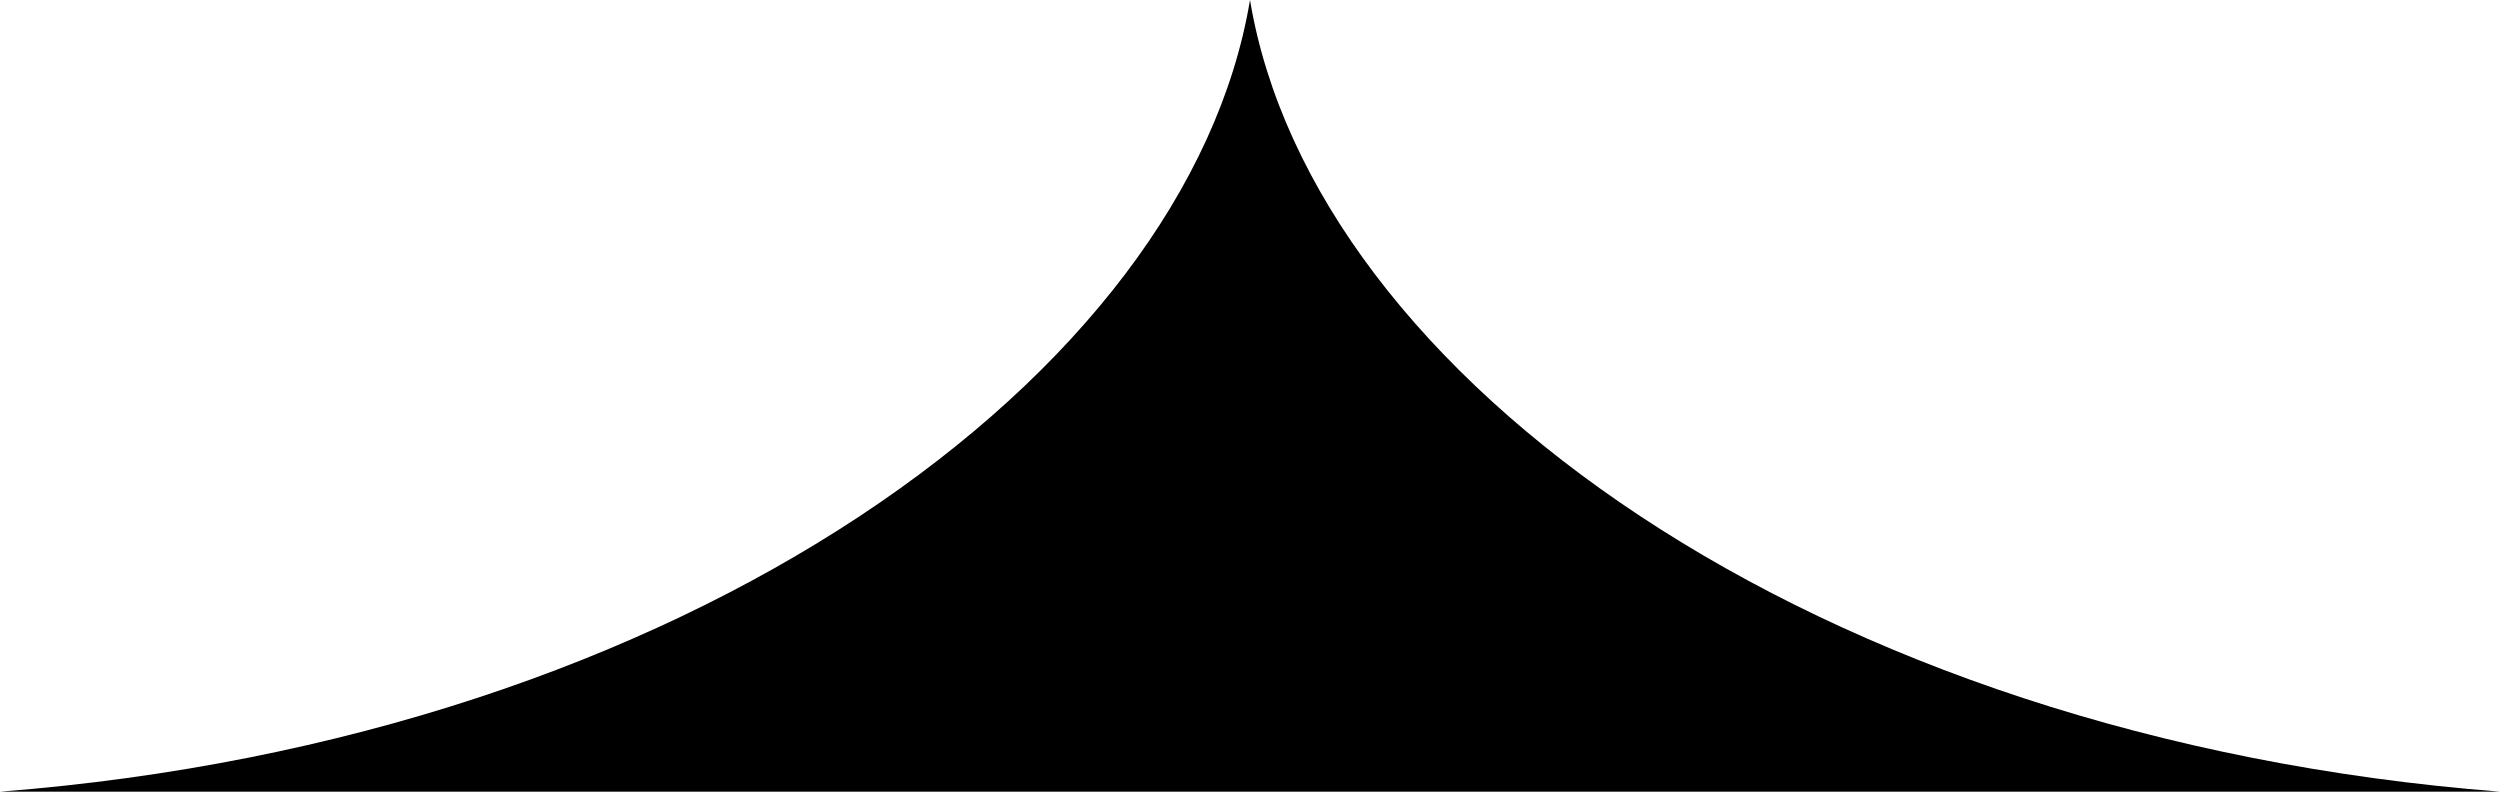 <svg width="60" height="19" viewBox="0 0 60 19" fill="none" xmlns="http://www.w3.org/2000/svg">
<path fill-rule="evenodd" clip-rule="evenodd" d="M30 0C31.5 9 43.5 17.716 60 19L30 19L30 19L0 19C16.5 17.716 28.5 9 30 0Z" fill="hsla(0, 0%, 20%, 1)"/>
</svg>
